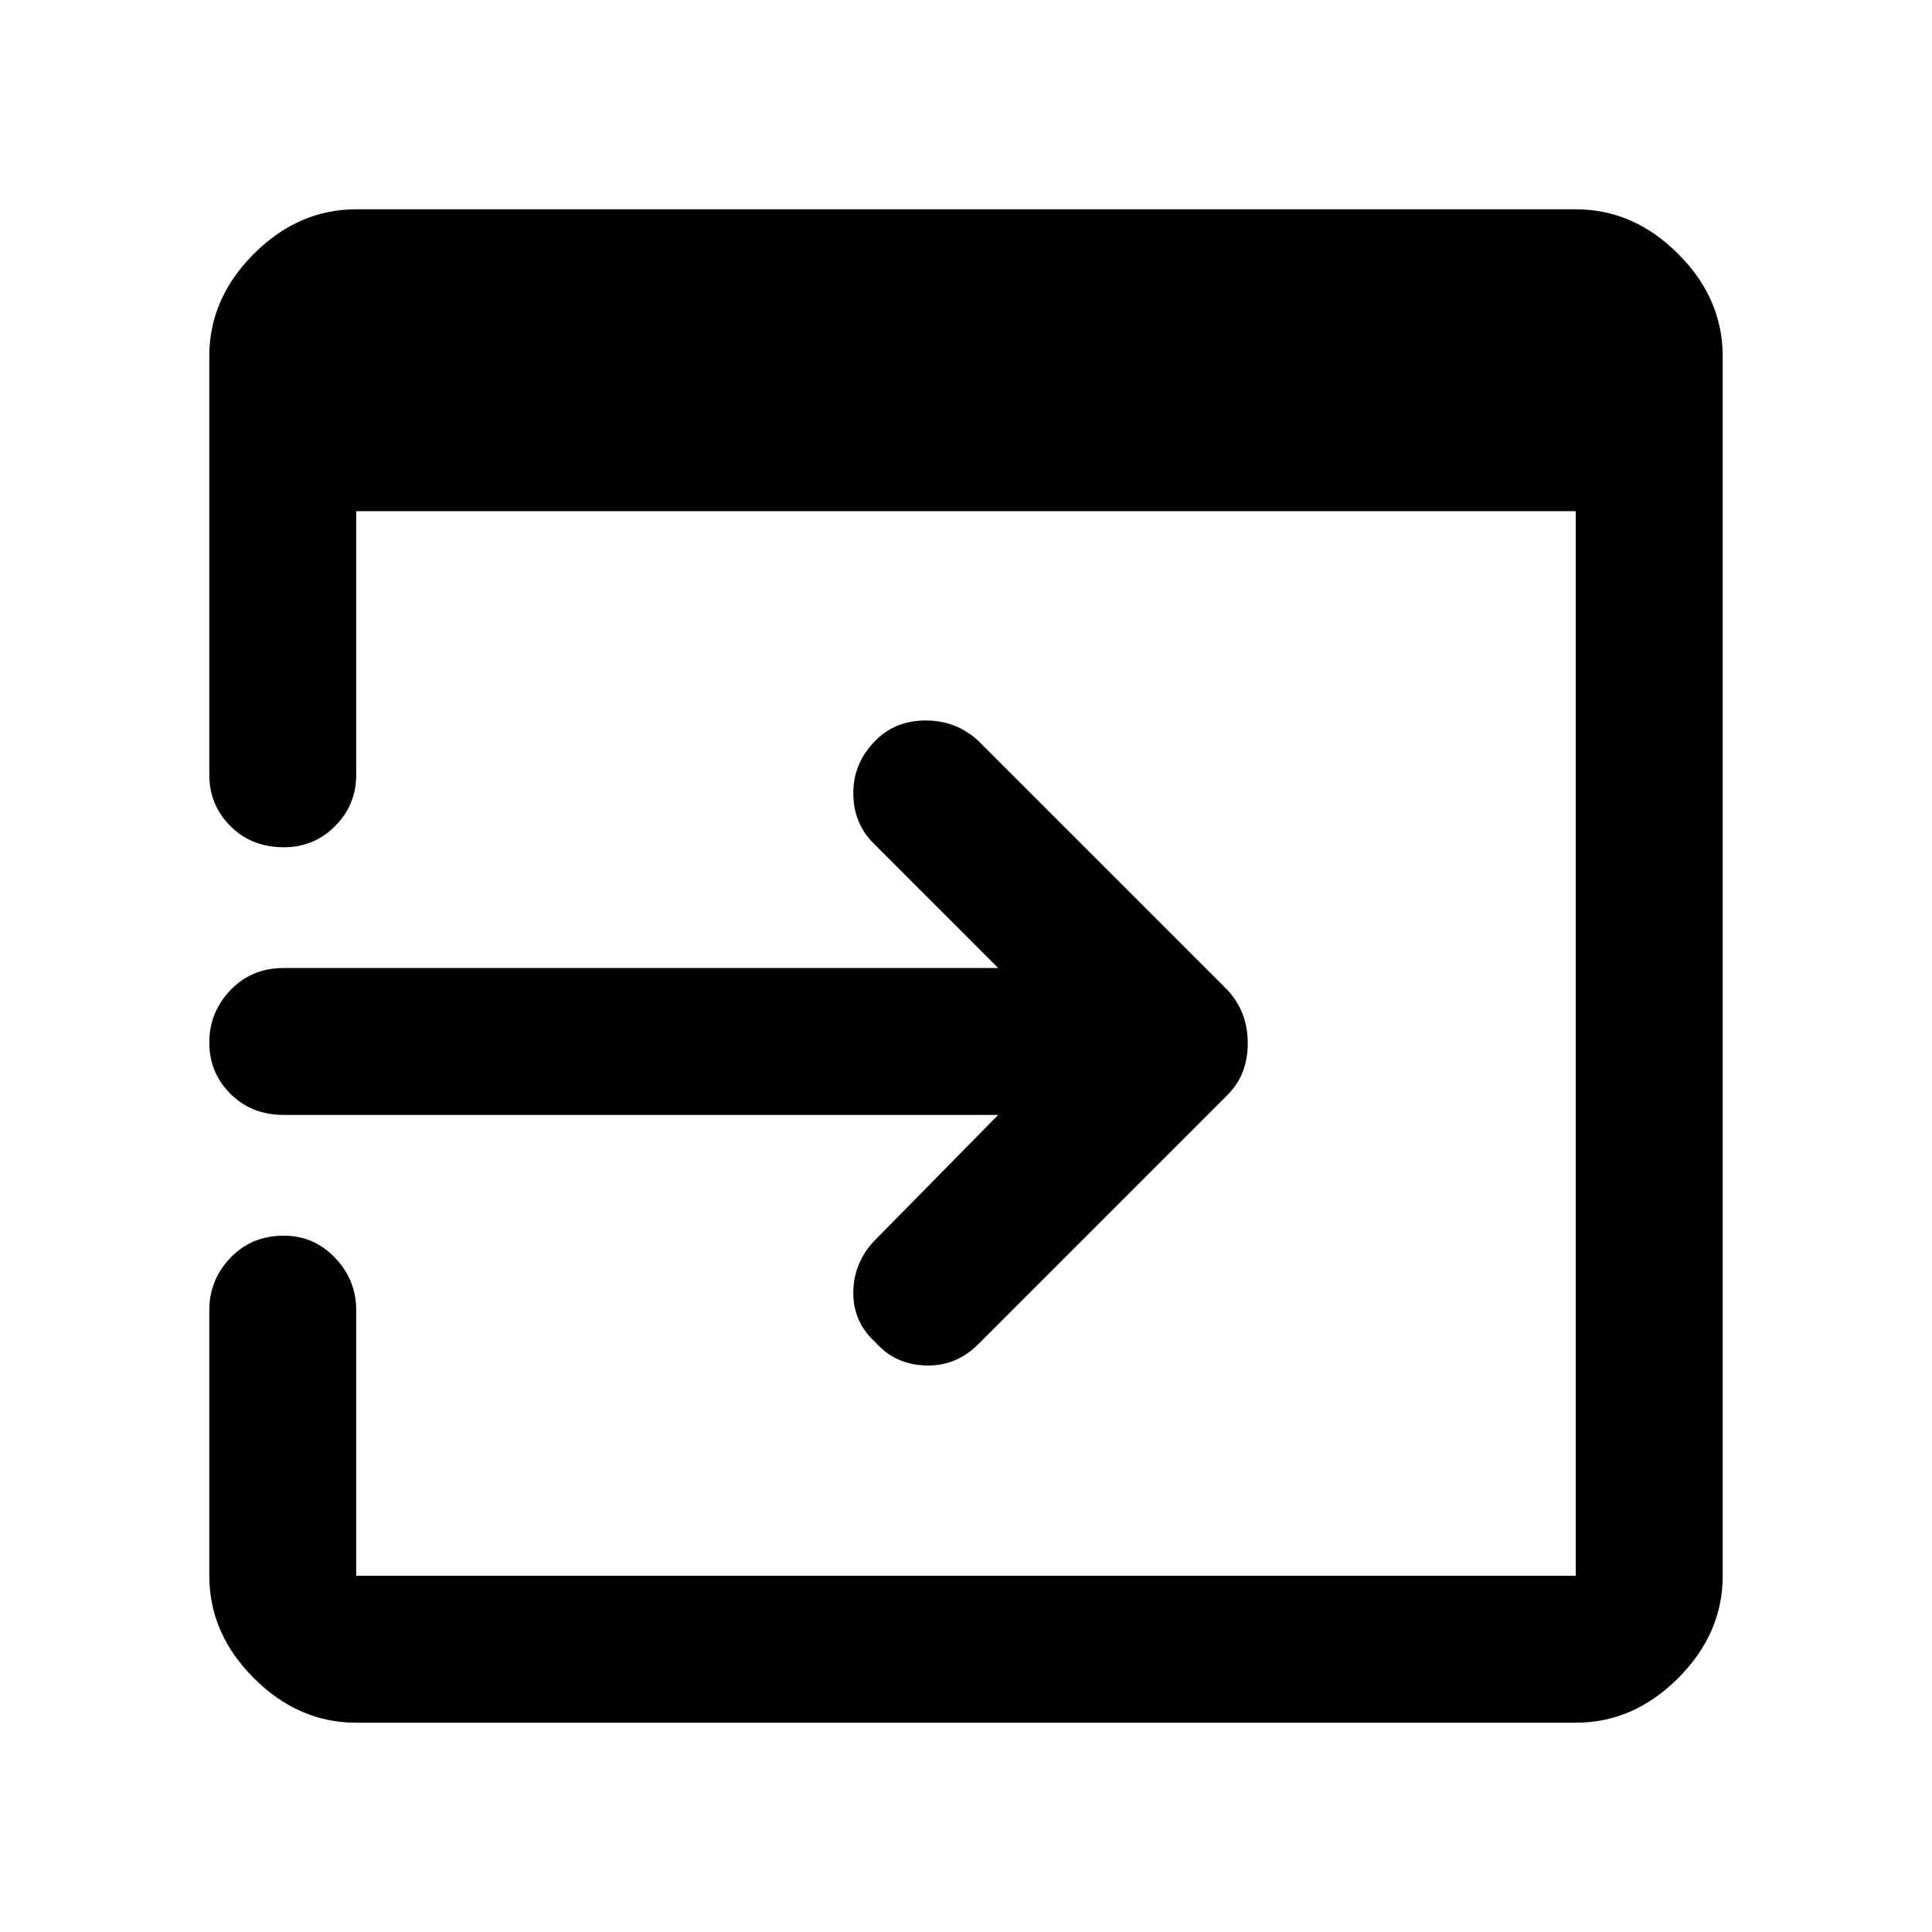 <svg xmlns="http://www.w3.org/2000/svg" height="48" viewBox="0 -960 960 960" width="48"><path d="M177-104q-28.73 0-50.86-22.14Q104-148.27 104-177v-132q0-15 10.5-26t26.5-11q15 0 25.5 11t10.5 26v132h606v-529H177v131q0 15-10.5 25.5T141-539q-16 0-26.5-10.5T104-575v-208q0-28.72 22.14-50.86Q148.27-856 177-856h606q28.72 0 50.86 22.14T856-783v606q0 28.73-22.14 50.86Q811.72-104 783-104H177Zm319-302H141q-16 0-26.5-10.5T104-442q0-15 10.5-26t26.5-11h355l-62-62q-10-10-10-25t11.17-26.17Q445-602 460-602q15 0 26 10l124 124q10 10.82 10 26.41T610-416L486-292q-11 11-26.13 10.5Q444.73-282 435-293q-11-10-11-24.5t10-25.5l62-63Z"/></svg>